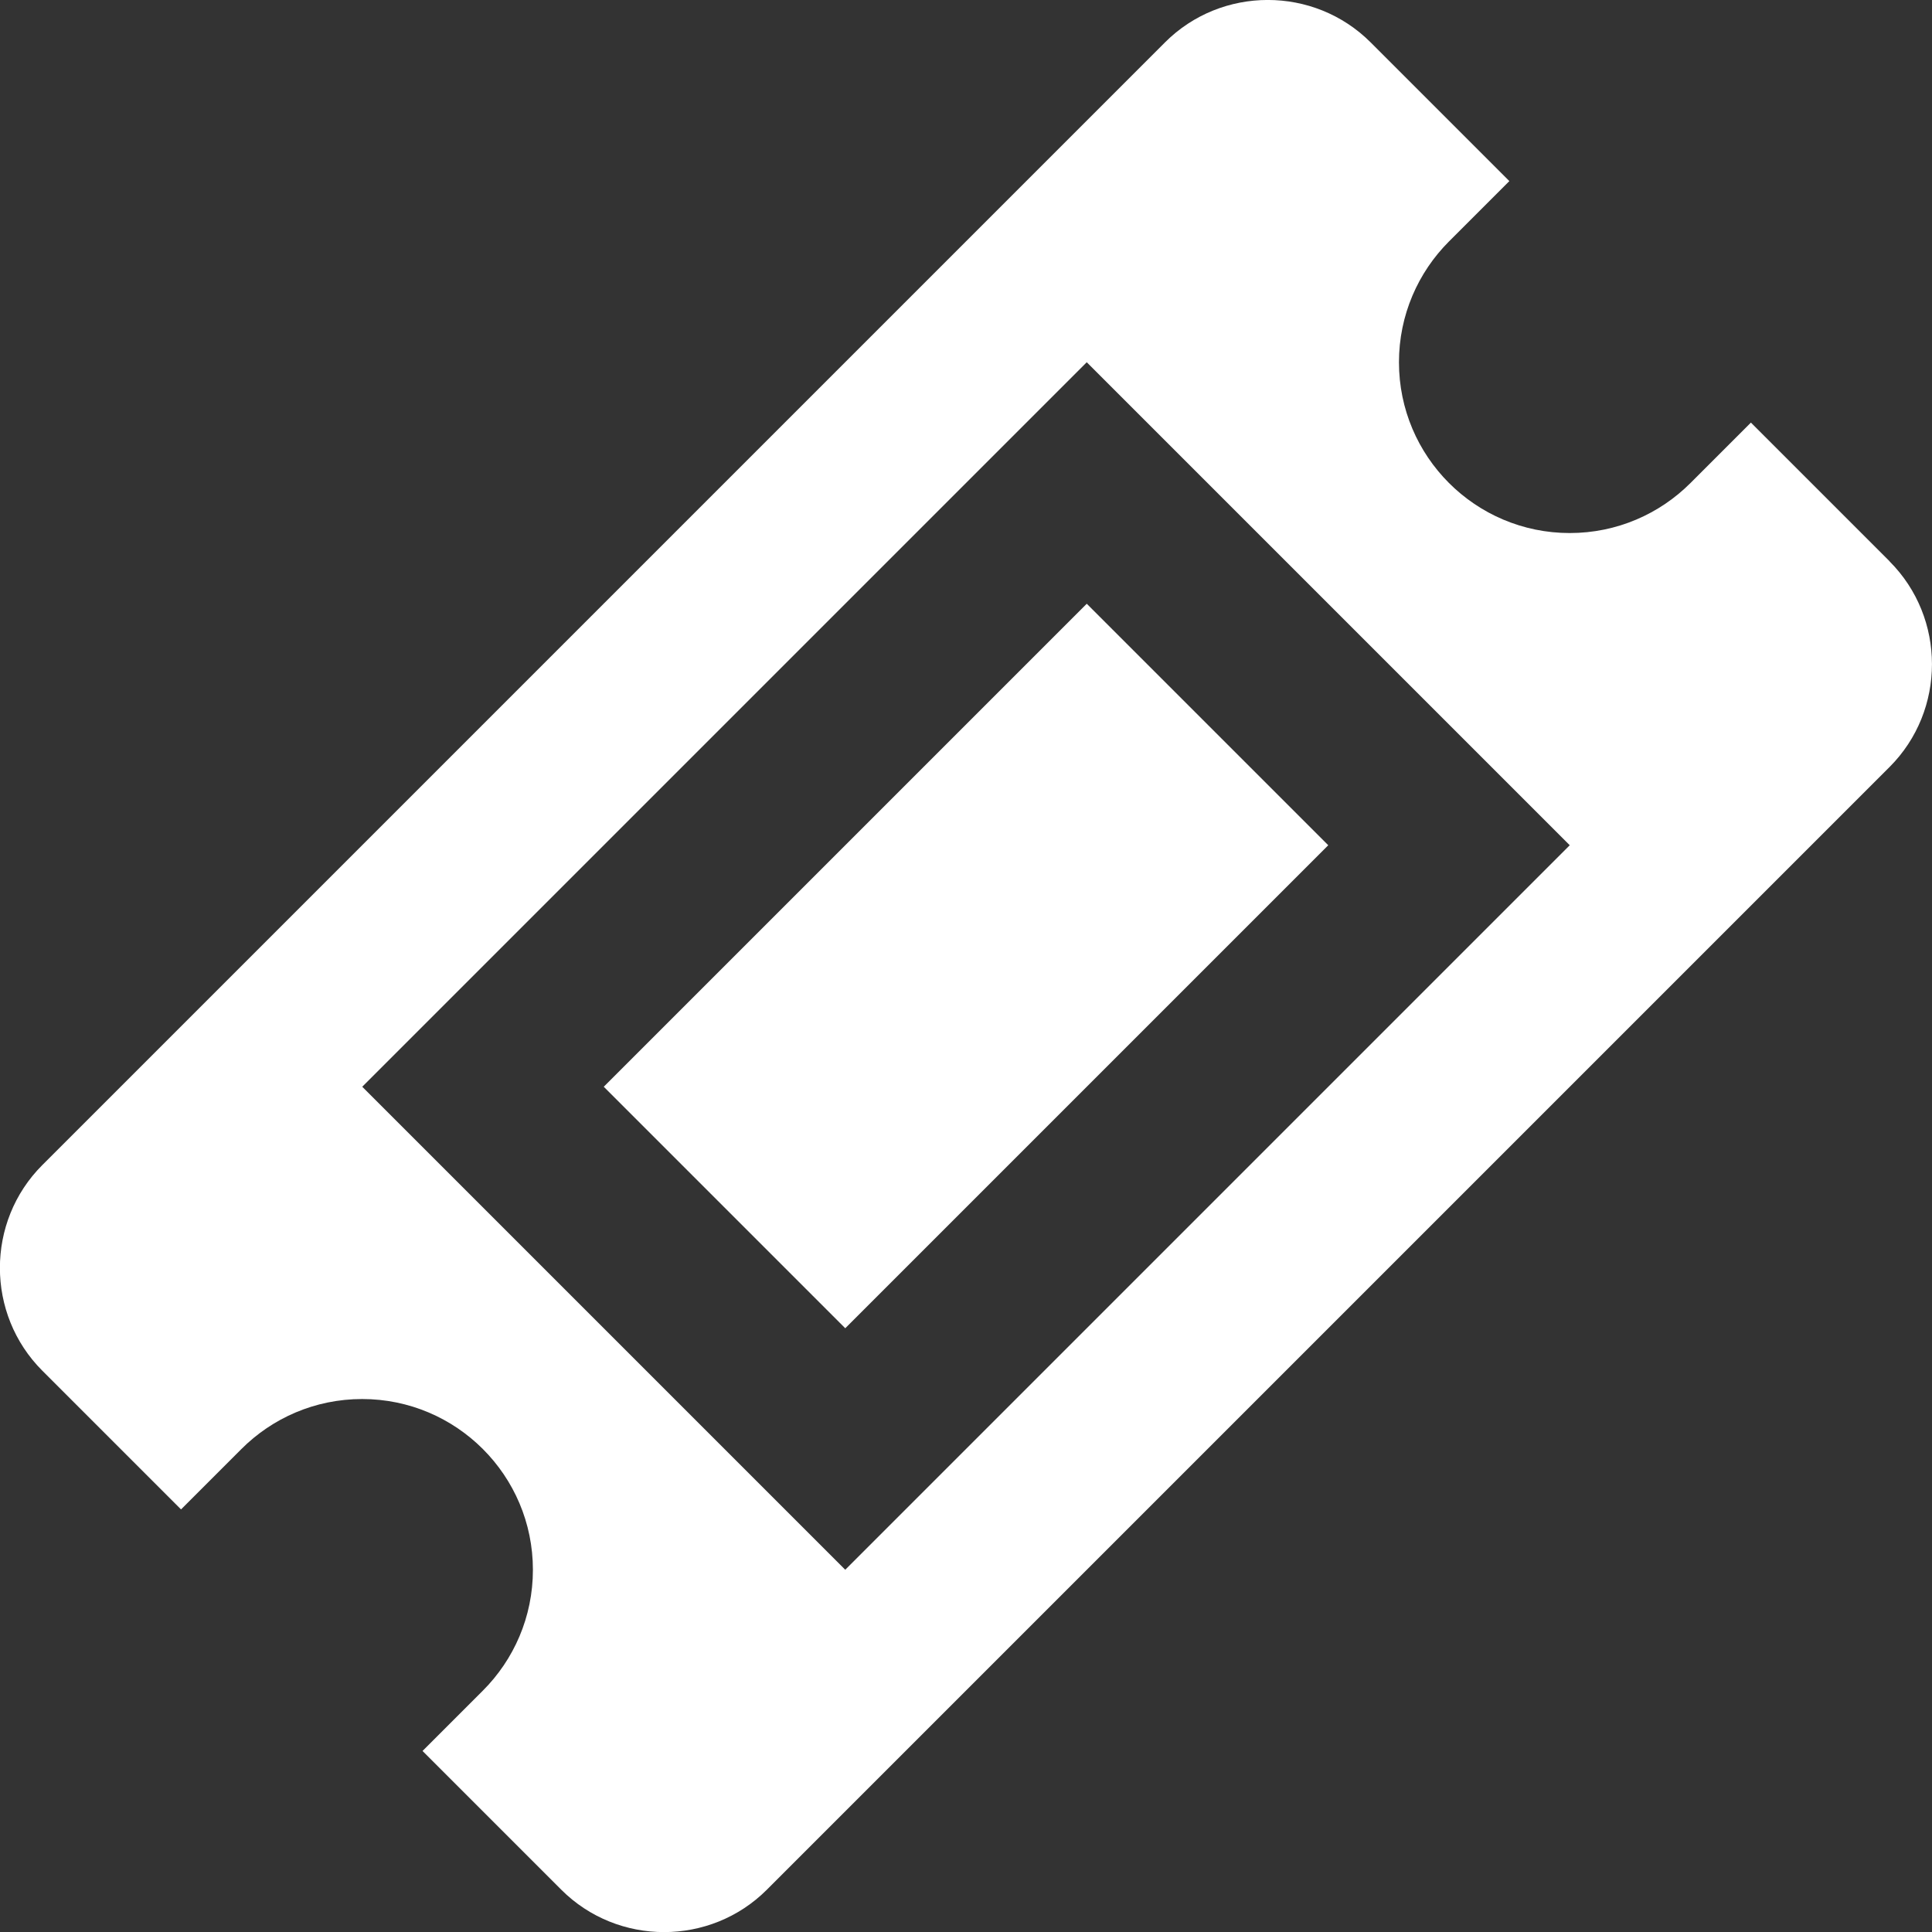 <!-- Generated by IcoMoon.io -->
<svg version="1.1" xmlns="http://www.w3.org/2000/svg" width="30" height="30" viewBox="0 0 30 30">
<rect x="0" y="0" width="30" height="30" fill="#333333" stroke="none"/>
<title>ticket</title>
<path fill="#fff" d="M16.875 9.375l3.75 3.75-7.5 7.5-3.75-3.75zM29.342 8.716l-2.154-2.154-0.938 0.938c-0.48 0.48-1.143 0.777-1.875 0.777-1.464 0-2.652-1.187-2.652-2.652 0-0.732 0.297-1.396 0.777-1.876l0.937-0.937-2.154-2.154c-0.878-0.878-2.315-0.878-3.193 0l-17.433 17.433c-0.878 0.878-0.878 2.315 0 3.193l2.154 2.154 0.936-0.936c0.48-0.481 1.143-0.778 1.876-0.778 1.464 0 2.652 1.187 2.652 2.652 0 0.733-0.297 1.396-0.777 1.876l-0.937 0.937 2.154 2.154c0.878 0.878 2.315 0.878 3.193 0l17.433-17.433c0.878-0.878 0.878-2.315 0-3.193zM13.125 24.375l-7.5-7.5 11.25-11.25 7.5 7.5-11.25 11.25z"></path>
</svg>
